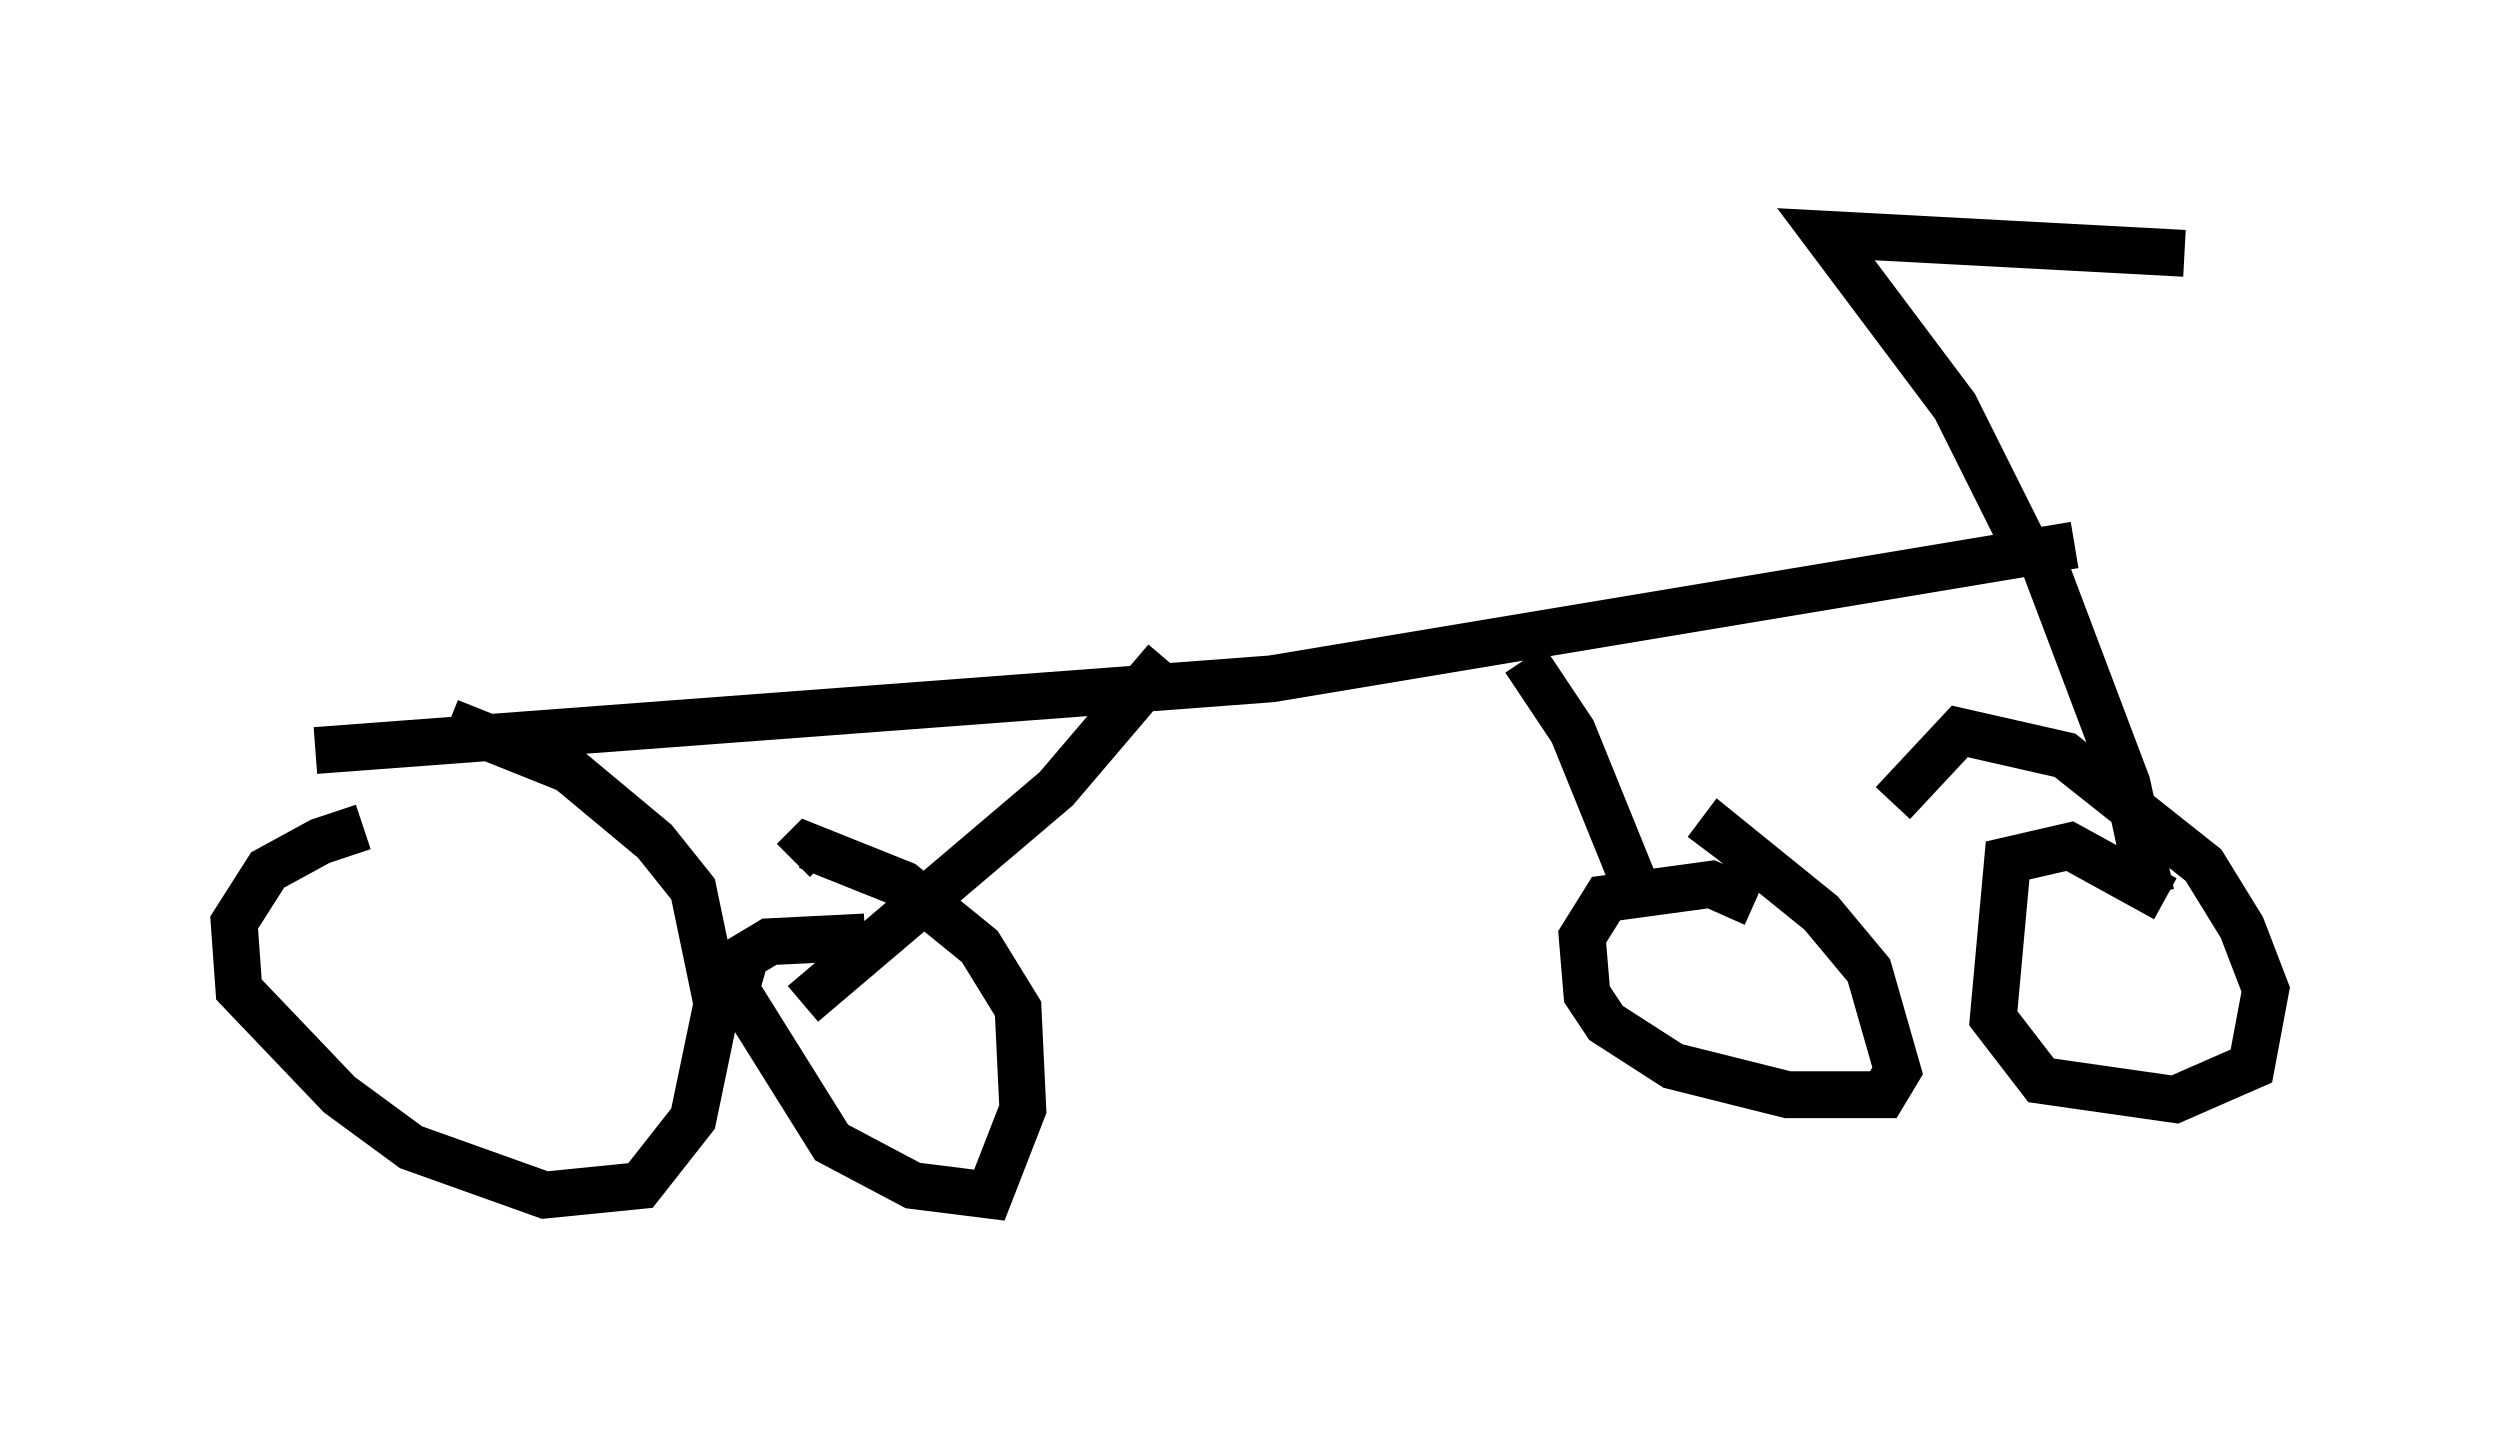 <?xml version="1.0" encoding="utf-8" ?>
<svg baseProfile="full" height="30.519" version="1.1" width="53.386" xmlns="http://www.w3.org/2000/svg" xmlns:ev="http://www.w3.org/2001/xml-events" xmlns:xlink="http://www.w3.org/1999/xlink"><defs /><rect fill="white" height="30.519" width="53.386" x="0" y="0" /><path d="M9.288, 18.067 m-1.531, -0.408 l-0.919, 0.306 -1.123, 0.613 l-0.715, 1.123 0.102, 1.429 l2.144, 2.246 1.531, 1.123 l2.858, 1.021 2.042, -0.204 l1.123, -1.429 0.51, -2.45 l-0.51, -2.45 -0.817, -1.021 l-1.838, -1.531 -2.552, -1.021 m-2.858, 0.613 l20.417, -1.531 17.15, -2.858 m-0.613, 0.51 l1.735, 4.594 0.51, 2.348 m0.306, 0.102 l-2.042, -1.123 -1.327, 0.306 l-0.306, 3.369 1.021, 1.327 l2.858, 0.408 1.633, -0.715 l0.306, -1.633 -0.51, -1.327 l-0.817, -1.327 -2.96, -2.348 l-2.246, -0.51 -1.429, 1.531 m-15.517, -3.063 l-2.348, 2.756 -5.41, 4.594 m1.327, -1.429 l-2.042, 0.102 -0.51, 0.306 l-0.204, 0.715 2.042, 3.267 l1.735, 0.919 1.633, 0.204 l0.715, -1.838 -0.102, -2.144 l-0.817, -1.327 -1.633, -1.327 l-2.042, -0.817 -0.306, 0.306 m15.619, -4.288 l1.021, 1.531 1.531, 3.777 m2.348, -0.102 l-0.919, -0.408 -2.246, 0.306 l-0.51, 0.817 0.102, 1.225 l0.408, 0.613 1.429, 0.919 l2.45, 0.613 2.042, 0.0 l0.306, -0.51 -0.613, -2.144 l-1.021, -1.225 -2.144, -1.735 l-0.306, 0.408 m6.84, -6.431 l-1.531, -3.063 -2.756, -3.675 l7.656, 0.408 " fill="none" stroke="black" stroke-width="1" /></svg>